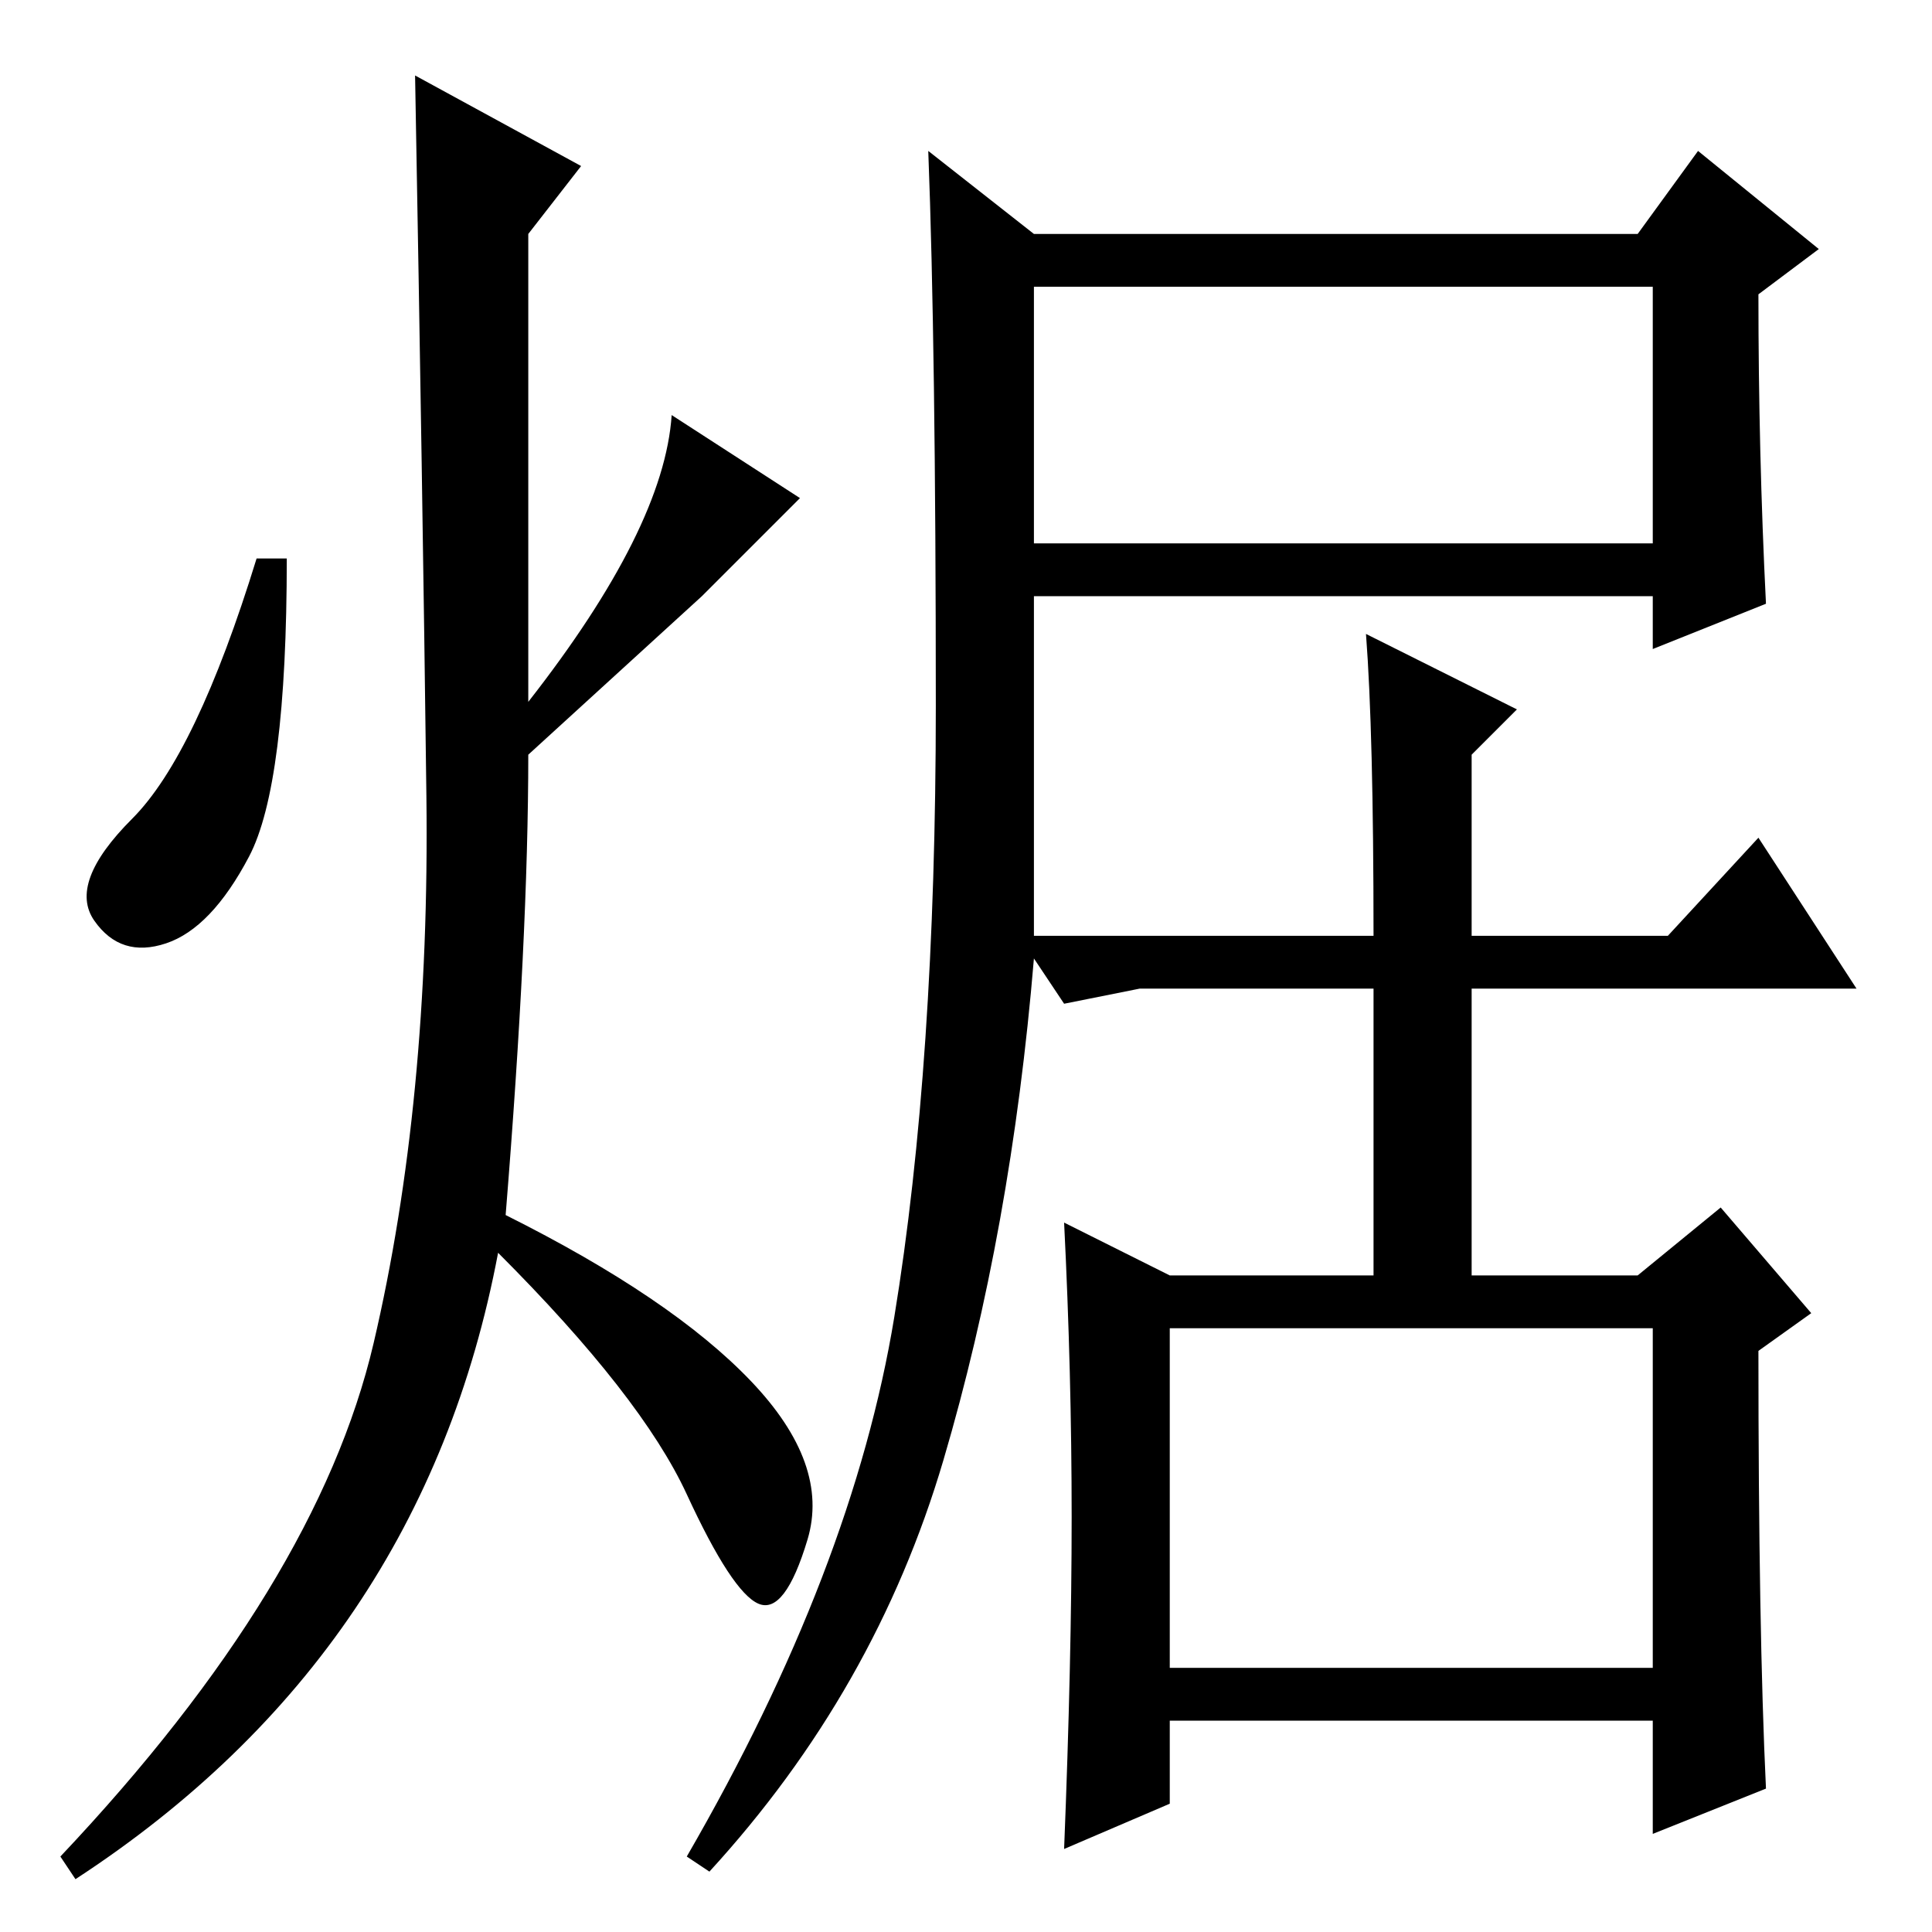 <?xml version="1.0" standalone="no"?>
<!DOCTYPE svg PUBLIC "-//W3C//DTD SVG 1.1//EN" "http://www.w3.org/Graphics/SVG/1.1/DTD/svg11.dtd" >
<svg xmlns="http://www.w3.org/2000/svg" xmlns:xlink="http://www.w3.org/1999/xlink" version="1.1" viewBox="0 -36 256 256">
  <g transform="matrix(1 0 0 -1 0 220)">
   <path fill="currentColor"
d="M77 234l-7 -9v-62q18 23 19 38l17 -11l-13 -13t-23 -21q0 -24 -3 -61q22 -11 32.5 -22t7.5 -21t-6.5 -8.5t-9.5 14.5t-25 32q-10 -53 -56 -83l-2 3q34 36 41.5 68t7 72.5t-1.5 95.5zM33 142.5q-5 -9.5 -11 -11.5t-9.5 3t5 13.5t16.5 34.5h4q0 -30 -5 -39.5zM137 184h82
v34h-82v-34zM155 35h64v45h-64v-45zM234 19l-15 -6v15h-64v-11l-14 -6q1 25 1 44t-1 39l14 -7h27v38h-31l-10 -2l-4 6q-3 -36 -12 -66.5t-31 -54.5l-3 2q22 38 27.5 71.5t5.5 81t-1 73.5l14 -11h80l8 11l16 -13l-8 -6q0 -21 1 -41l-15 -6v7h-82v-45h45q0 27 -1 40l20 -10
l-6 -6v-24h26l12 13l13 -20h-51v-38h22l11 9l12 -14l-7 -5q0 -37 1 -58z" />
  </g>

</svg>
